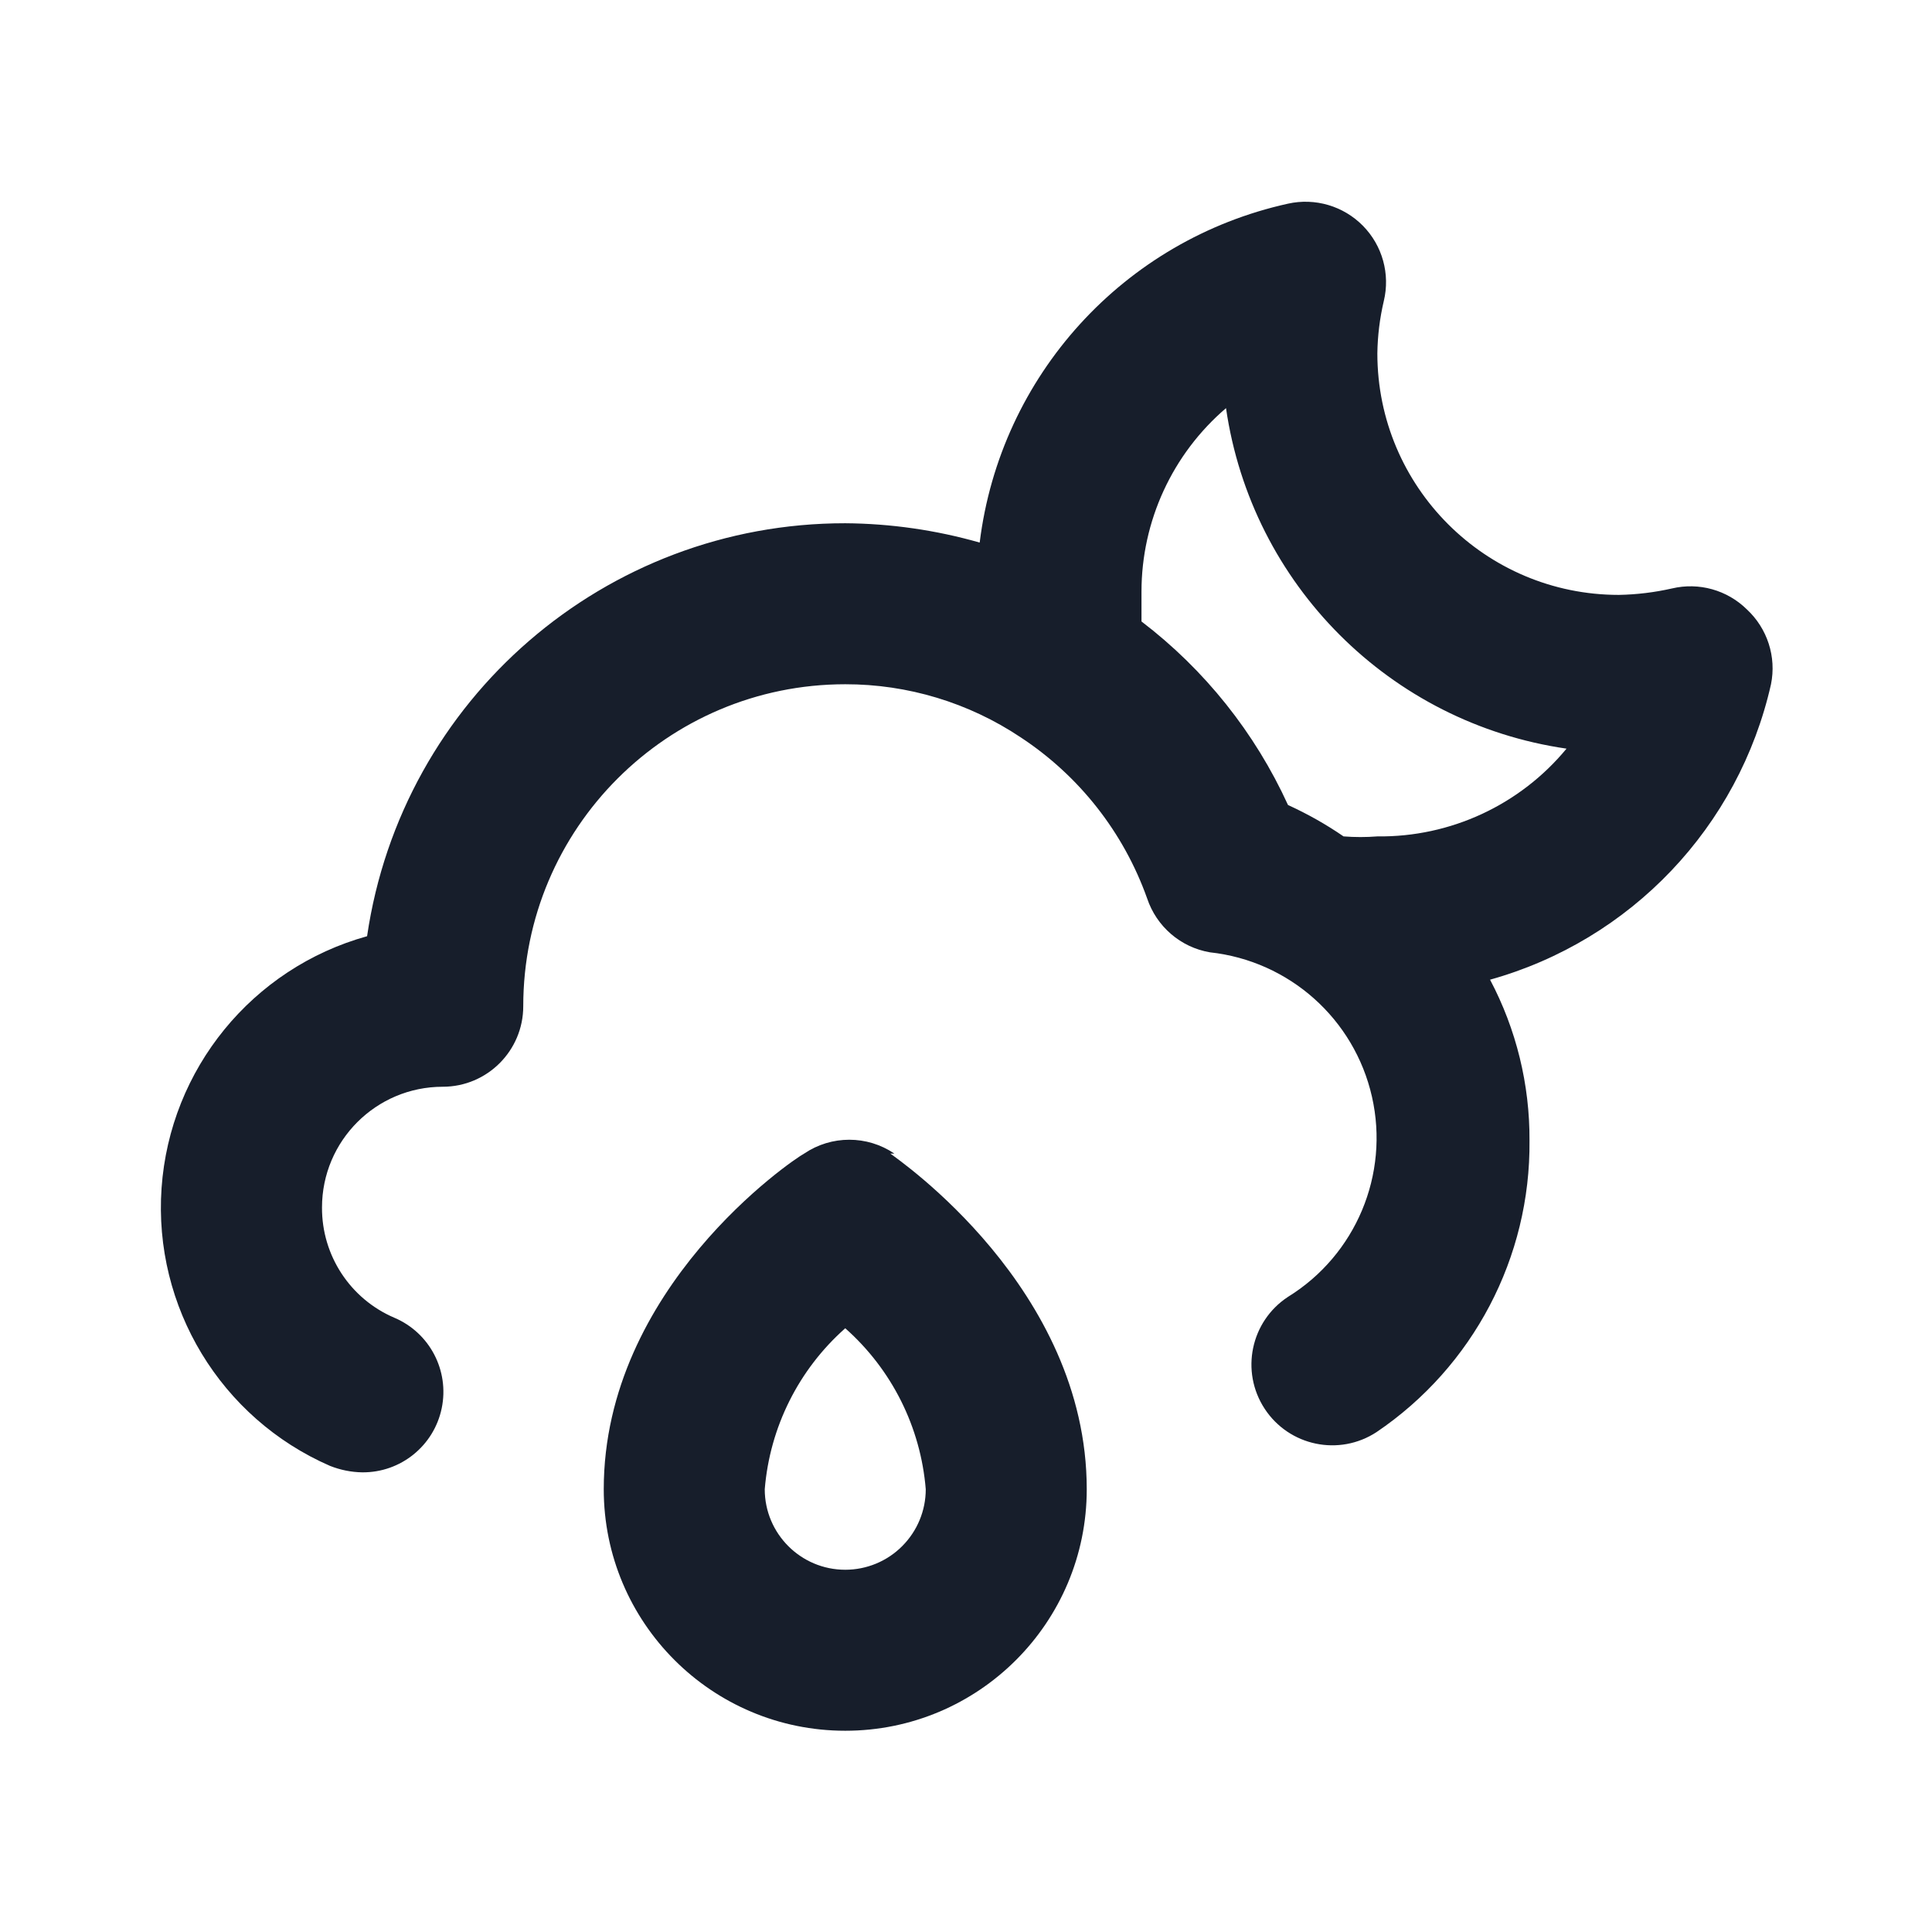 <svg width="24" height="24" viewBox="0 0 24 24" fill="none" xmlns="http://www.w3.org/2000/svg">
<path fill-rule="evenodd" clip-rule="evenodd" d="M21.7 7.57C21.455 7.329 21.104 7.231 20.77 7.31C20.553 7.359 20.332 7.386 20.11 7.39C18.453 7.39 17.11 6.047 17.11 4.39C17.113 4.171 17.14 3.953 17.19 3.74C17.271 3.404 17.173 3.051 16.931 2.805C16.689 2.559 16.337 2.455 16 2.53C13.96 2.98 12.426 4.667 12.17 6.74C11.627 6.585 11.065 6.504 10.5 6.5C7.521 6.498 4.992 8.682 4.56 11.63C3.133 12.027 2.111 13.28 2.007 14.758C1.904 16.235 2.742 17.618 4.1 18.21C4.227 18.26 4.363 18.288 4.5 18.29C4.977 18.294 5.39 17.961 5.487 17.494C5.584 17.027 5.339 16.557 4.9 16.37C4.351 16.136 3.997 15.596 4 15C4 14.171 4.672 13.5 5.5 13.5C6.052 13.5 6.5 13.052 6.5 12.5C6.5 10.291 8.291 8.5 10.5 8.5C11.276 8.499 12.035 8.729 12.68 9.16C13.407 9.638 13.958 10.34 14.25 11.16C14.367 11.51 14.666 11.768 15.03 11.83C16.015 11.937 16.824 12.657 17.043 13.624C17.262 14.59 16.843 15.589 16 16.11C15.536 16.414 15.406 17.036 15.71 17.5C16.014 17.964 16.636 18.094 17.1 17.79C18.3 16.978 19.014 15.619 19 14.17C19.004 13.473 18.836 12.786 18.51 12.17C20.26 11.681 21.6 10.272 22 8.5C22.069 8.159 21.955 7.807 21.7 7.57ZM17.11 10.39C16.97 10.401 16.83 10.401 16.69 10.39C16.472 10.24 16.241 10.11 16 10C15.59 9.102 14.965 8.319 14.18 7.72C14.18 7.6 14.18 7.47 14.18 7.35C14.18 6.473 14.564 5.64 15.23 5.07C15.548 7.261 17.269 8.982 19.46 9.3C18.882 10 18.018 10.401 17.11 10.39ZM11.11 14.33C10.772 14.101 10.328 14.101 9.99 14.33C9.84 14.41 7.5 16 7.5 18.5C7.5 20.157 8.843 21.5 10.5 21.5C12.157 21.5 13.5 20.157 13.5 18.5C13.5 16 11.15 14.4 11.06 14.33H11.11ZM10.5 19.5C9.948 19.5 9.5 19.052 9.5 18.5C9.563 17.729 9.921 17.013 10.5 16.5C11.079 17.013 11.437 17.729 11.5 18.5C11.5 18.765 11.395 19.019 11.207 19.207C11.02 19.395 10.765 19.5 10.5 19.5Z" fill="#171E2B"/>
</svg>
